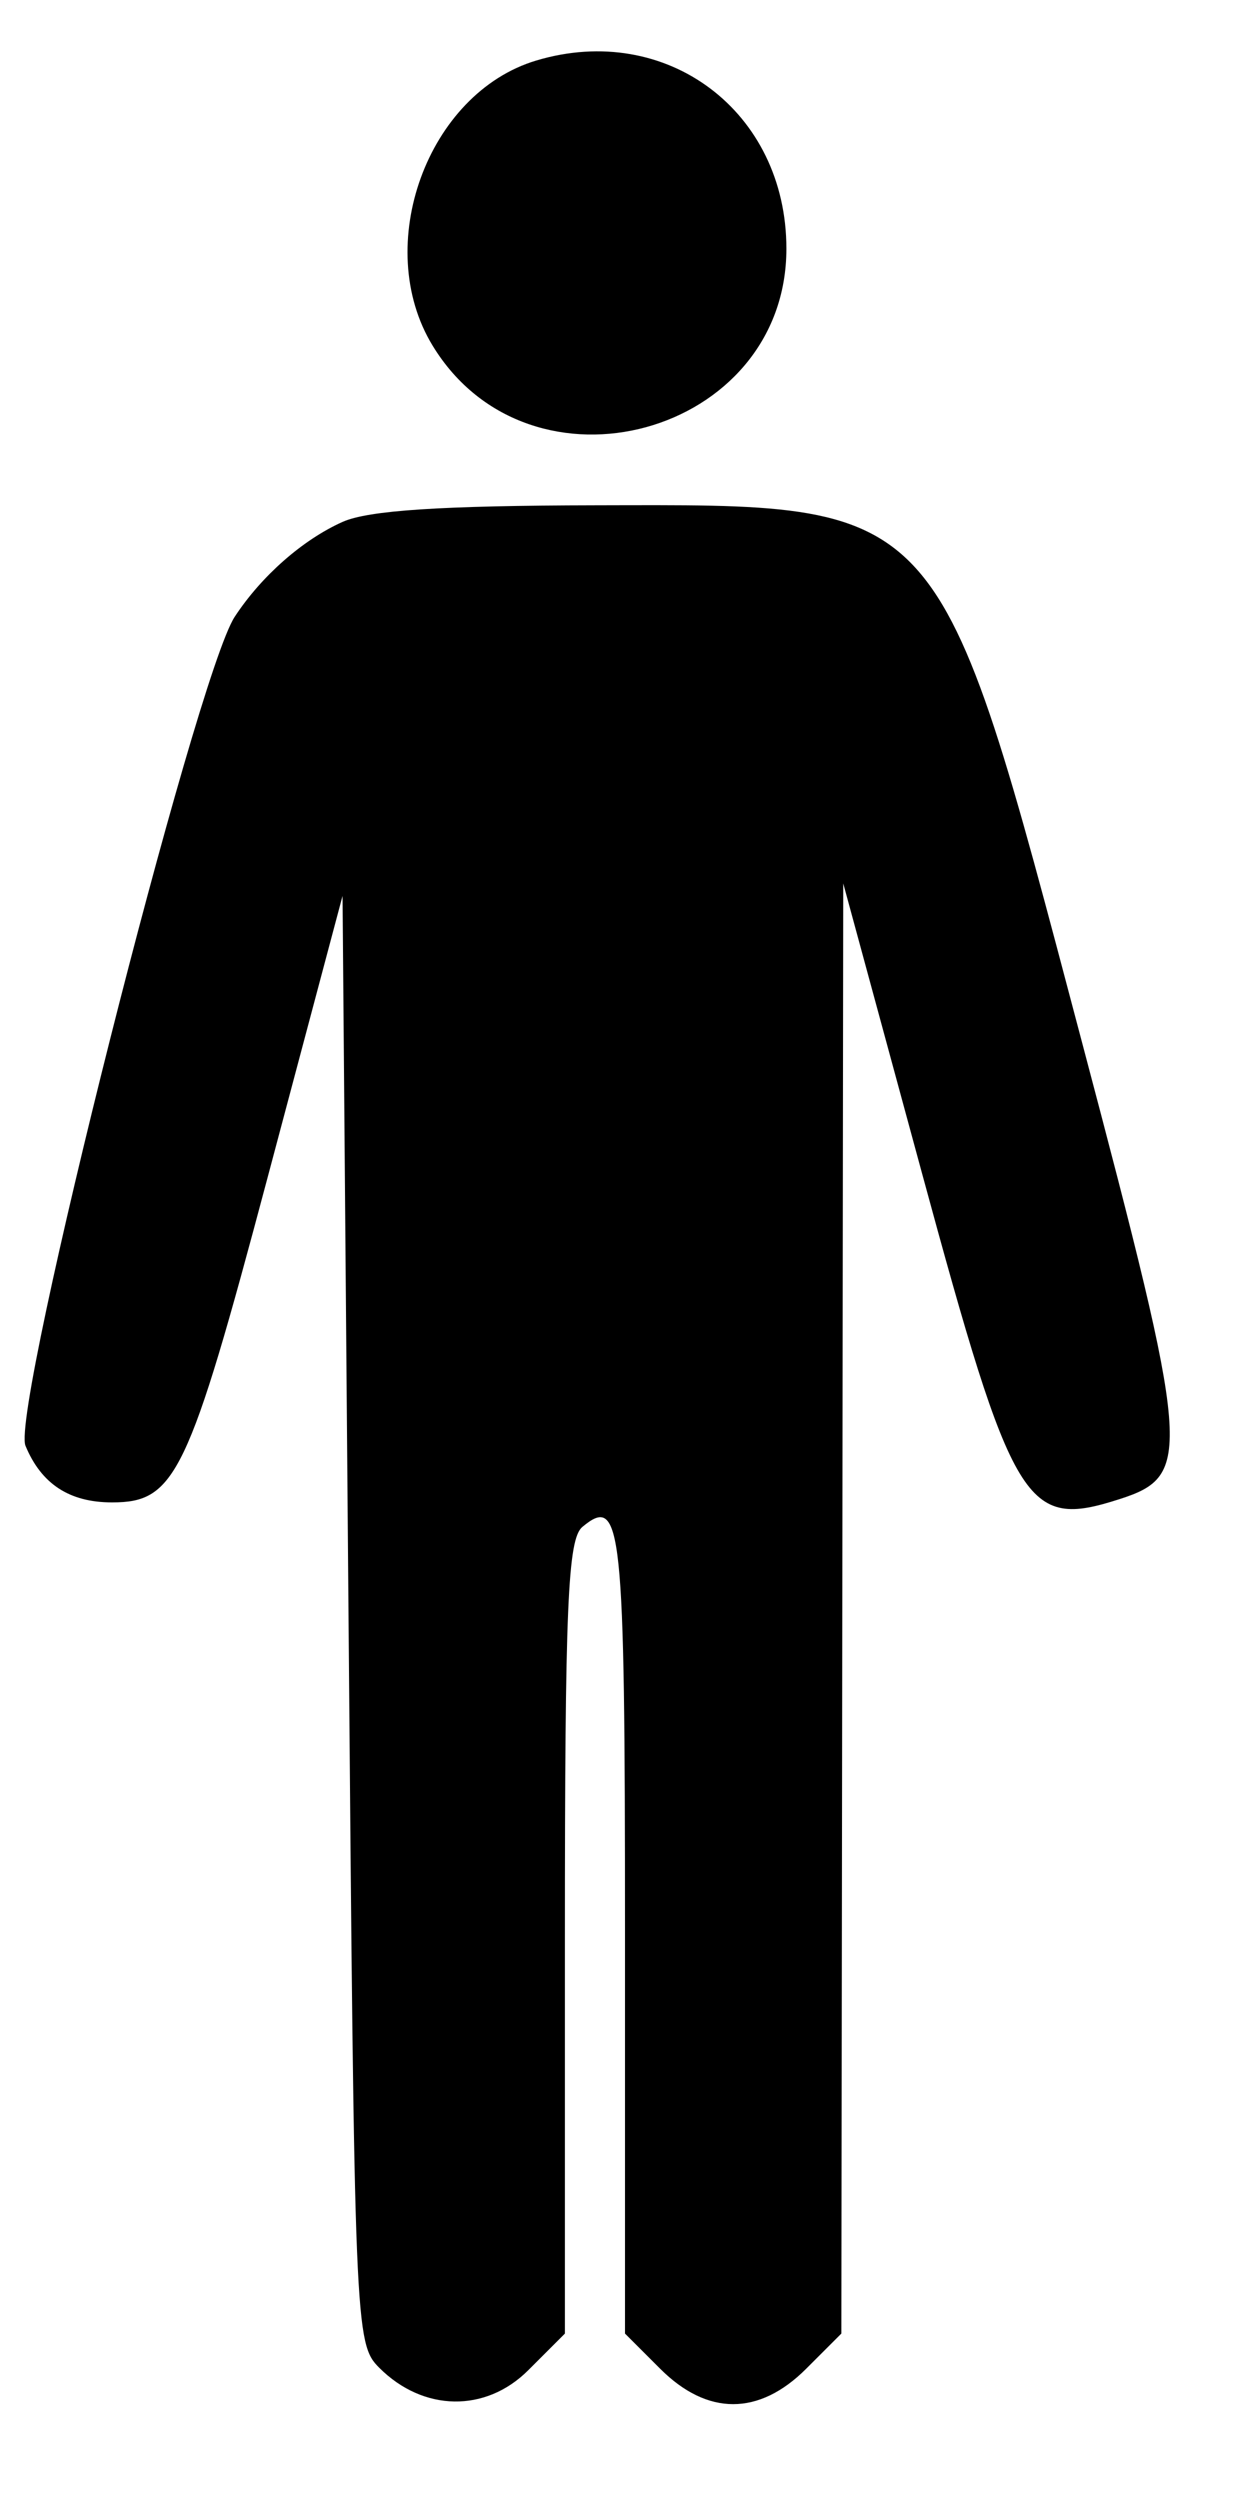 <svg id="svg" xmlns="http://www.w3.org/2000/svg" xmlns:xlink="http://www.w3.org/1999/xlink" width="10"
     height="20" viewBox="0, 0, 400,769.231">
    <g id="svgg">
        <path id="path0"
              d="M171.613 3.979 C 136.742 14.419,118.973 63.298,138.441 95.227 C 169.652 146.417,251.648 123.936,251.648 64.189 C 251.648 20.291,213.353 -8.519,171.613 3.979 M109.615 151.627 C 96.820 157.361,83.652 168.948,75.106 181.990 C 62.622 201.044,3.386 435.744,8.154 447.262 C 13.220 459.501,22.216 465.385,35.860 465.385 C 56.105 465.385,60.281 456.669,85.580 361.615 L 109.615 271.307 111.538 502.857 C 113.427 730.221,113.605 734.549,121.384 742.326 C 135.460 756.398,155.418 756.713,169.052 743.078 L 180.769 731.361 180.769 604.613 C 180.769 498.335,181.674 477.114,186.370 473.217 C 198.971 462.759,200.000 472.518,200.000 602.446 L 200.000 731.361 211.243 742.604 C 226.358 757.719,242.873 757.719,257.988 742.604 L 269.231 731.361 269.534 499.334 L 269.837 267.308 294.920 359.615 C 324.264 467.605,328.150 474.027,358.291 464.326 C 381.628 456.815,381.041 449.693,346.235 318.112 C 299.933 143.076,302.636 146.062,190.741 146.304 C 141.027 146.412,117.859 147.932,109.615 151.627 "
              stroke="none" fill="#000000" fill-rule="evenodd"></path>
    </g>
</svg>